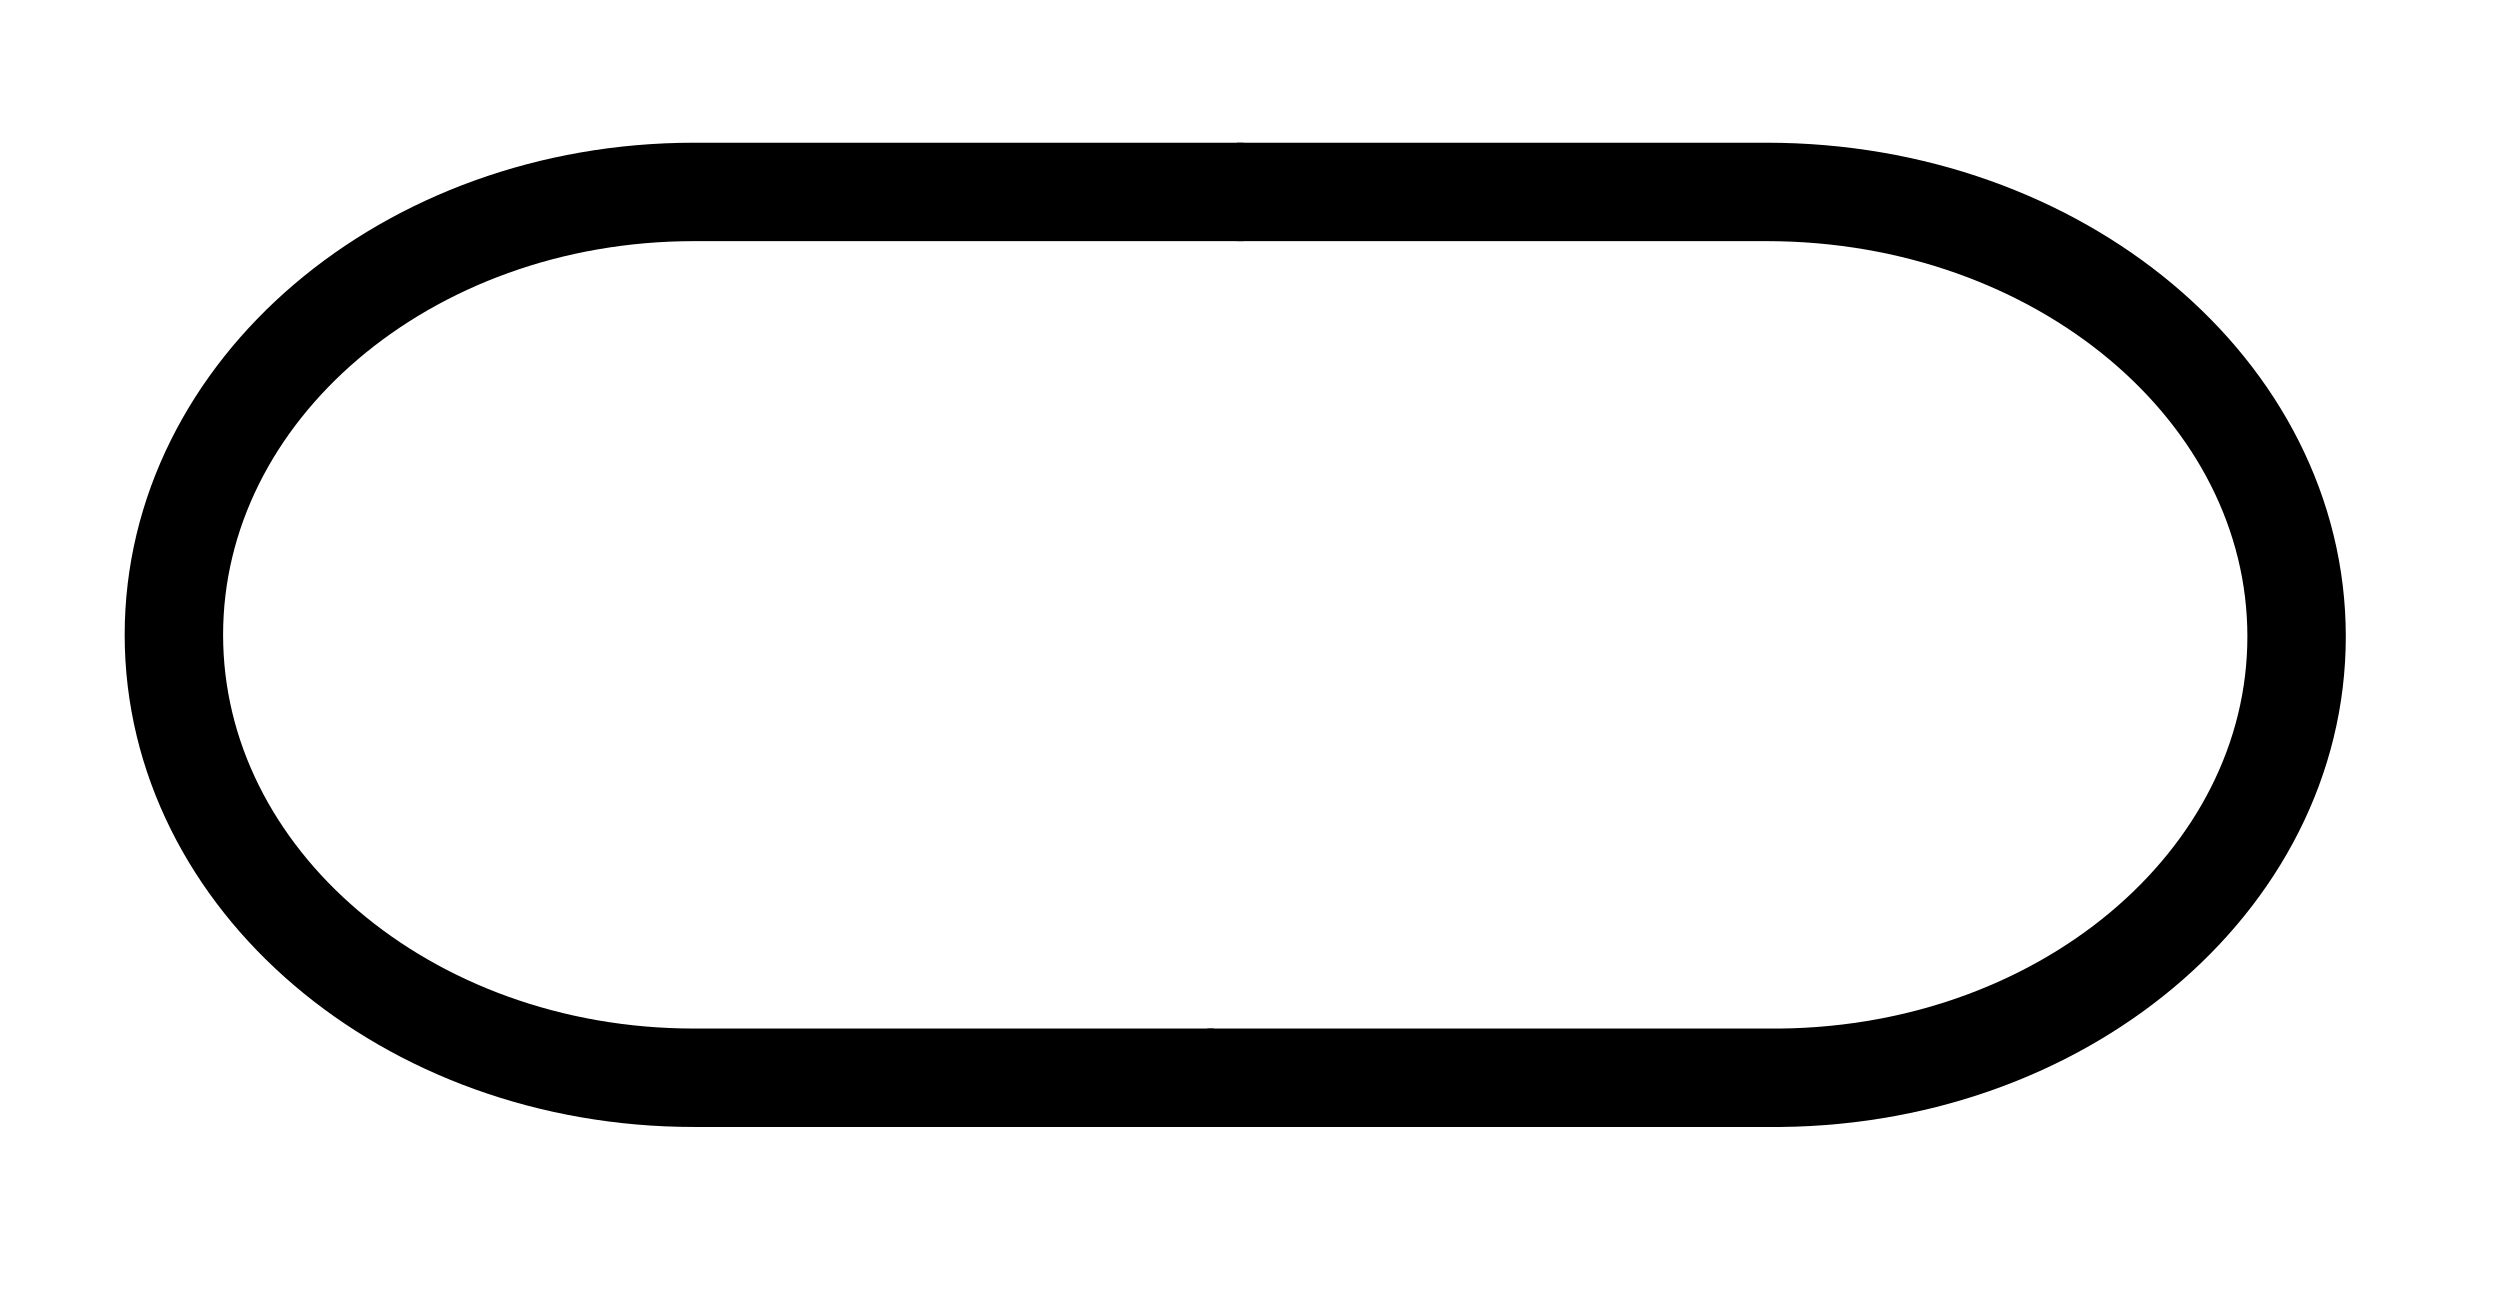 <svg width="762" height="400" xmlns="http://www.w3.org/2000/svg"><g class="layer" fill="none" stroke="#000" stroke-width="30"><path d="M377 58.5h161.5C627.69 58.5 700 119.17 700 194s-72.31 135.5-161.5 134.5H368"/><path d="M370 328.5H211.5c-87.54 0-158.5-60.44-158.5-135s70.96-135 158.5-135H379"/></g></svg>
